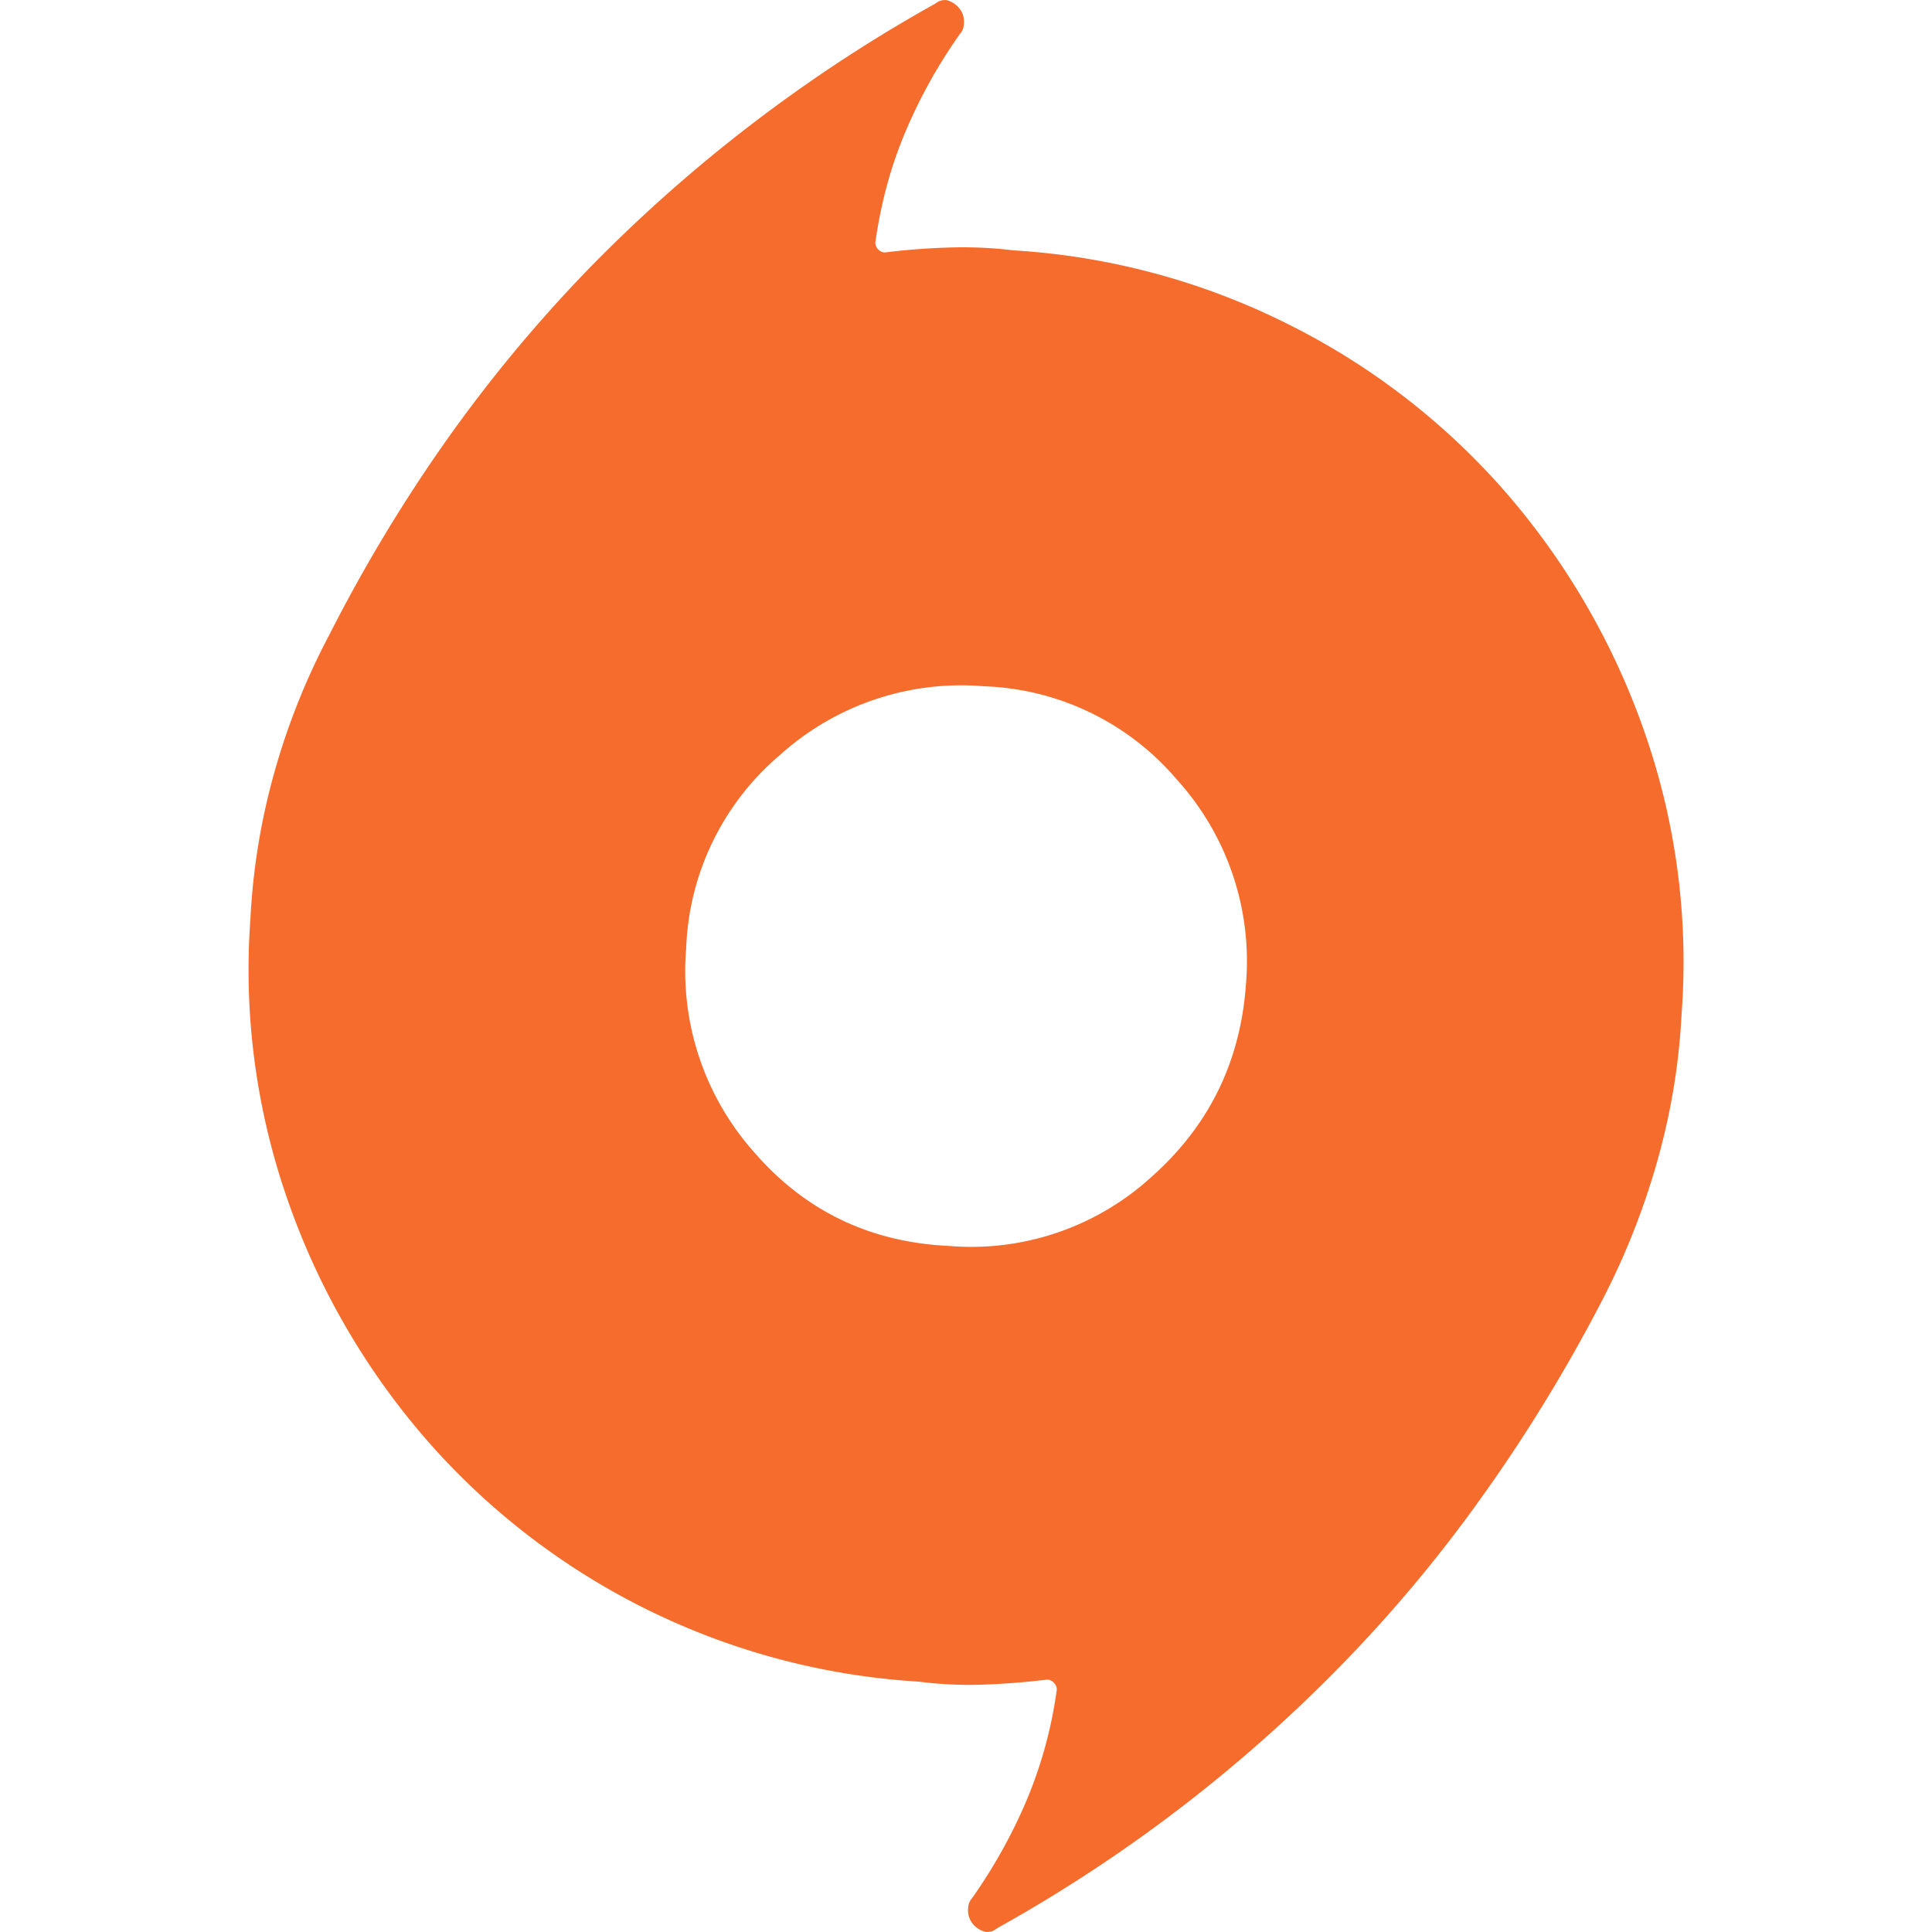 <svg xmlns="http://www.w3.org/2000/svg" xmlns:xlink="http://www.w3.org/1999/xlink" width="128" height="128" class="icon" p-id="1882" t="1618543242384" version="1.1" viewBox="0 0 1024 1024"><defs><style type="text/css"/></defs><path fill="#F56C2D" d="M537.088 132.693a374.613 374.613 0 0 1 145.792 39.211 374.4 374.4 0 0 1 115.456 89.344 388.779 388.779 0 0 1 73.173 126.421 369.067 369.067 0 0 1 19.797 149.419 350.891 350.891 0 0 1-13.056 78.848 391.424 391.424 0 0 1-28.757 72.661 851.541 851.541 0 0 1-62.72 102.912 751.36 751.36 0 0 1-75.179 90.368 793.984 793.984 0 0 1-182.869 139.989l-1.579 1.109a8.363 8.363 0 0 1-4.651 0.981 12.501 12.501 0 0 1-6.784-4.139 11.349 11.349 0 0 1-2.645-7.381c0-1.237 0.171-2.517 0.512-3.627a7.936 7.936 0 0 1 1.579-2.645c11.819-16.768 21.589-34.389 29.269-52.693a231.253 231.253 0 0 0 15.701-57.984 5.035 5.035 0 0 0-1.621-3.627 4.693 4.693 0 0 0-3.627-1.621 390.613 390.613 0 0 1-33.92 2.645 210.133 210.133 0 0 1-33.963-1.579 376.235 376.235 0 0 1-261.248-128.555 387.755 387.755 0 0 1-73.173-126.421 369.579 369.579 0 0 1-19.84-149.419 350.891 350.891 0 0 1 13.056-78.848 366.848 366.848 0 0 1 28.8-71.68c18.731-36.864 39.723-71.509 62.677-103.936A769.451 769.451 0 0 1 312.405 142.08 802.133 802.133 0 0 1 495.275 2.176l1.621-1.067a7.979 7.979 0 0 1 4.651-1.067 12.587 12.587 0 0 1 6.741 4.181 10.88 10.88 0 0 1 2.645 7.424 10.411 10.411 0 0 1-0.512 3.584 6.997 6.997 0 0 1-1.536 2.603 275.072 275.072 0 0 0-29.312 52.779c-7.723 18.475-12.8 37.76-15.616 57.941 0 1.408 0.512 2.688 1.536 3.669a4.992 4.992 0 0 0 3.627 1.579c11.179-1.408 22.485-2.261 33.92-2.603 11.605-0.384 22.869 0.128 34.048 1.493z m-34.432 527.659a141.653 141.653 0 0 0 107.563-36.48c30.72-27.264 47.317-61.355 50.176-102.4a143.232 143.232 0 0 0-36.523-108.16 140.501 140.501 0 0 0-102.4-49.579 143.36 143.36 0 0 0-108.117 36.48 140.757 140.757 0 0 0-49.664 102.4 144.256 144.256 0 0 0 36.096 108.16c26.795 30.933 61.099 47.573 102.869 49.579z" p-id="1883"/></svg>